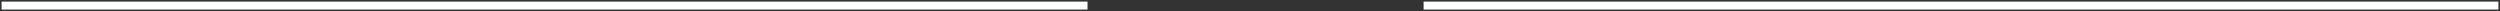 <?xml version="1.0" encoding="UTF-8" standalone="no"?><svg xmlns="http://www.w3.org/2000/svg" xmlns:xlink="http://www.w3.org/1999/xlink" clip-rule="evenodd" stroke-miterlimit="4.00" viewBox="0 0 1571 7"><rect x="0" y="0" width="1571" height="7" fill="#333333" stroke="none"/><desc>SVG generated by Keynote</desc><defs></defs><g transform="matrix(1.00, 0.00, -0.00, -1.00, 0.0, 7.0)"><path d="M 1.0 6.0 L 1.0 1.0 L 683.4 1.0 L 683.4 6.0 L 1.0 6.0 Z M 894.6 6.0 L 894.6 1.0 L 1570.0 1.0 L 1570.0 6.0 L 894.6 6.0 Z M 894.6 6.0 " fill="#FEFFFF"></path></g></svg>